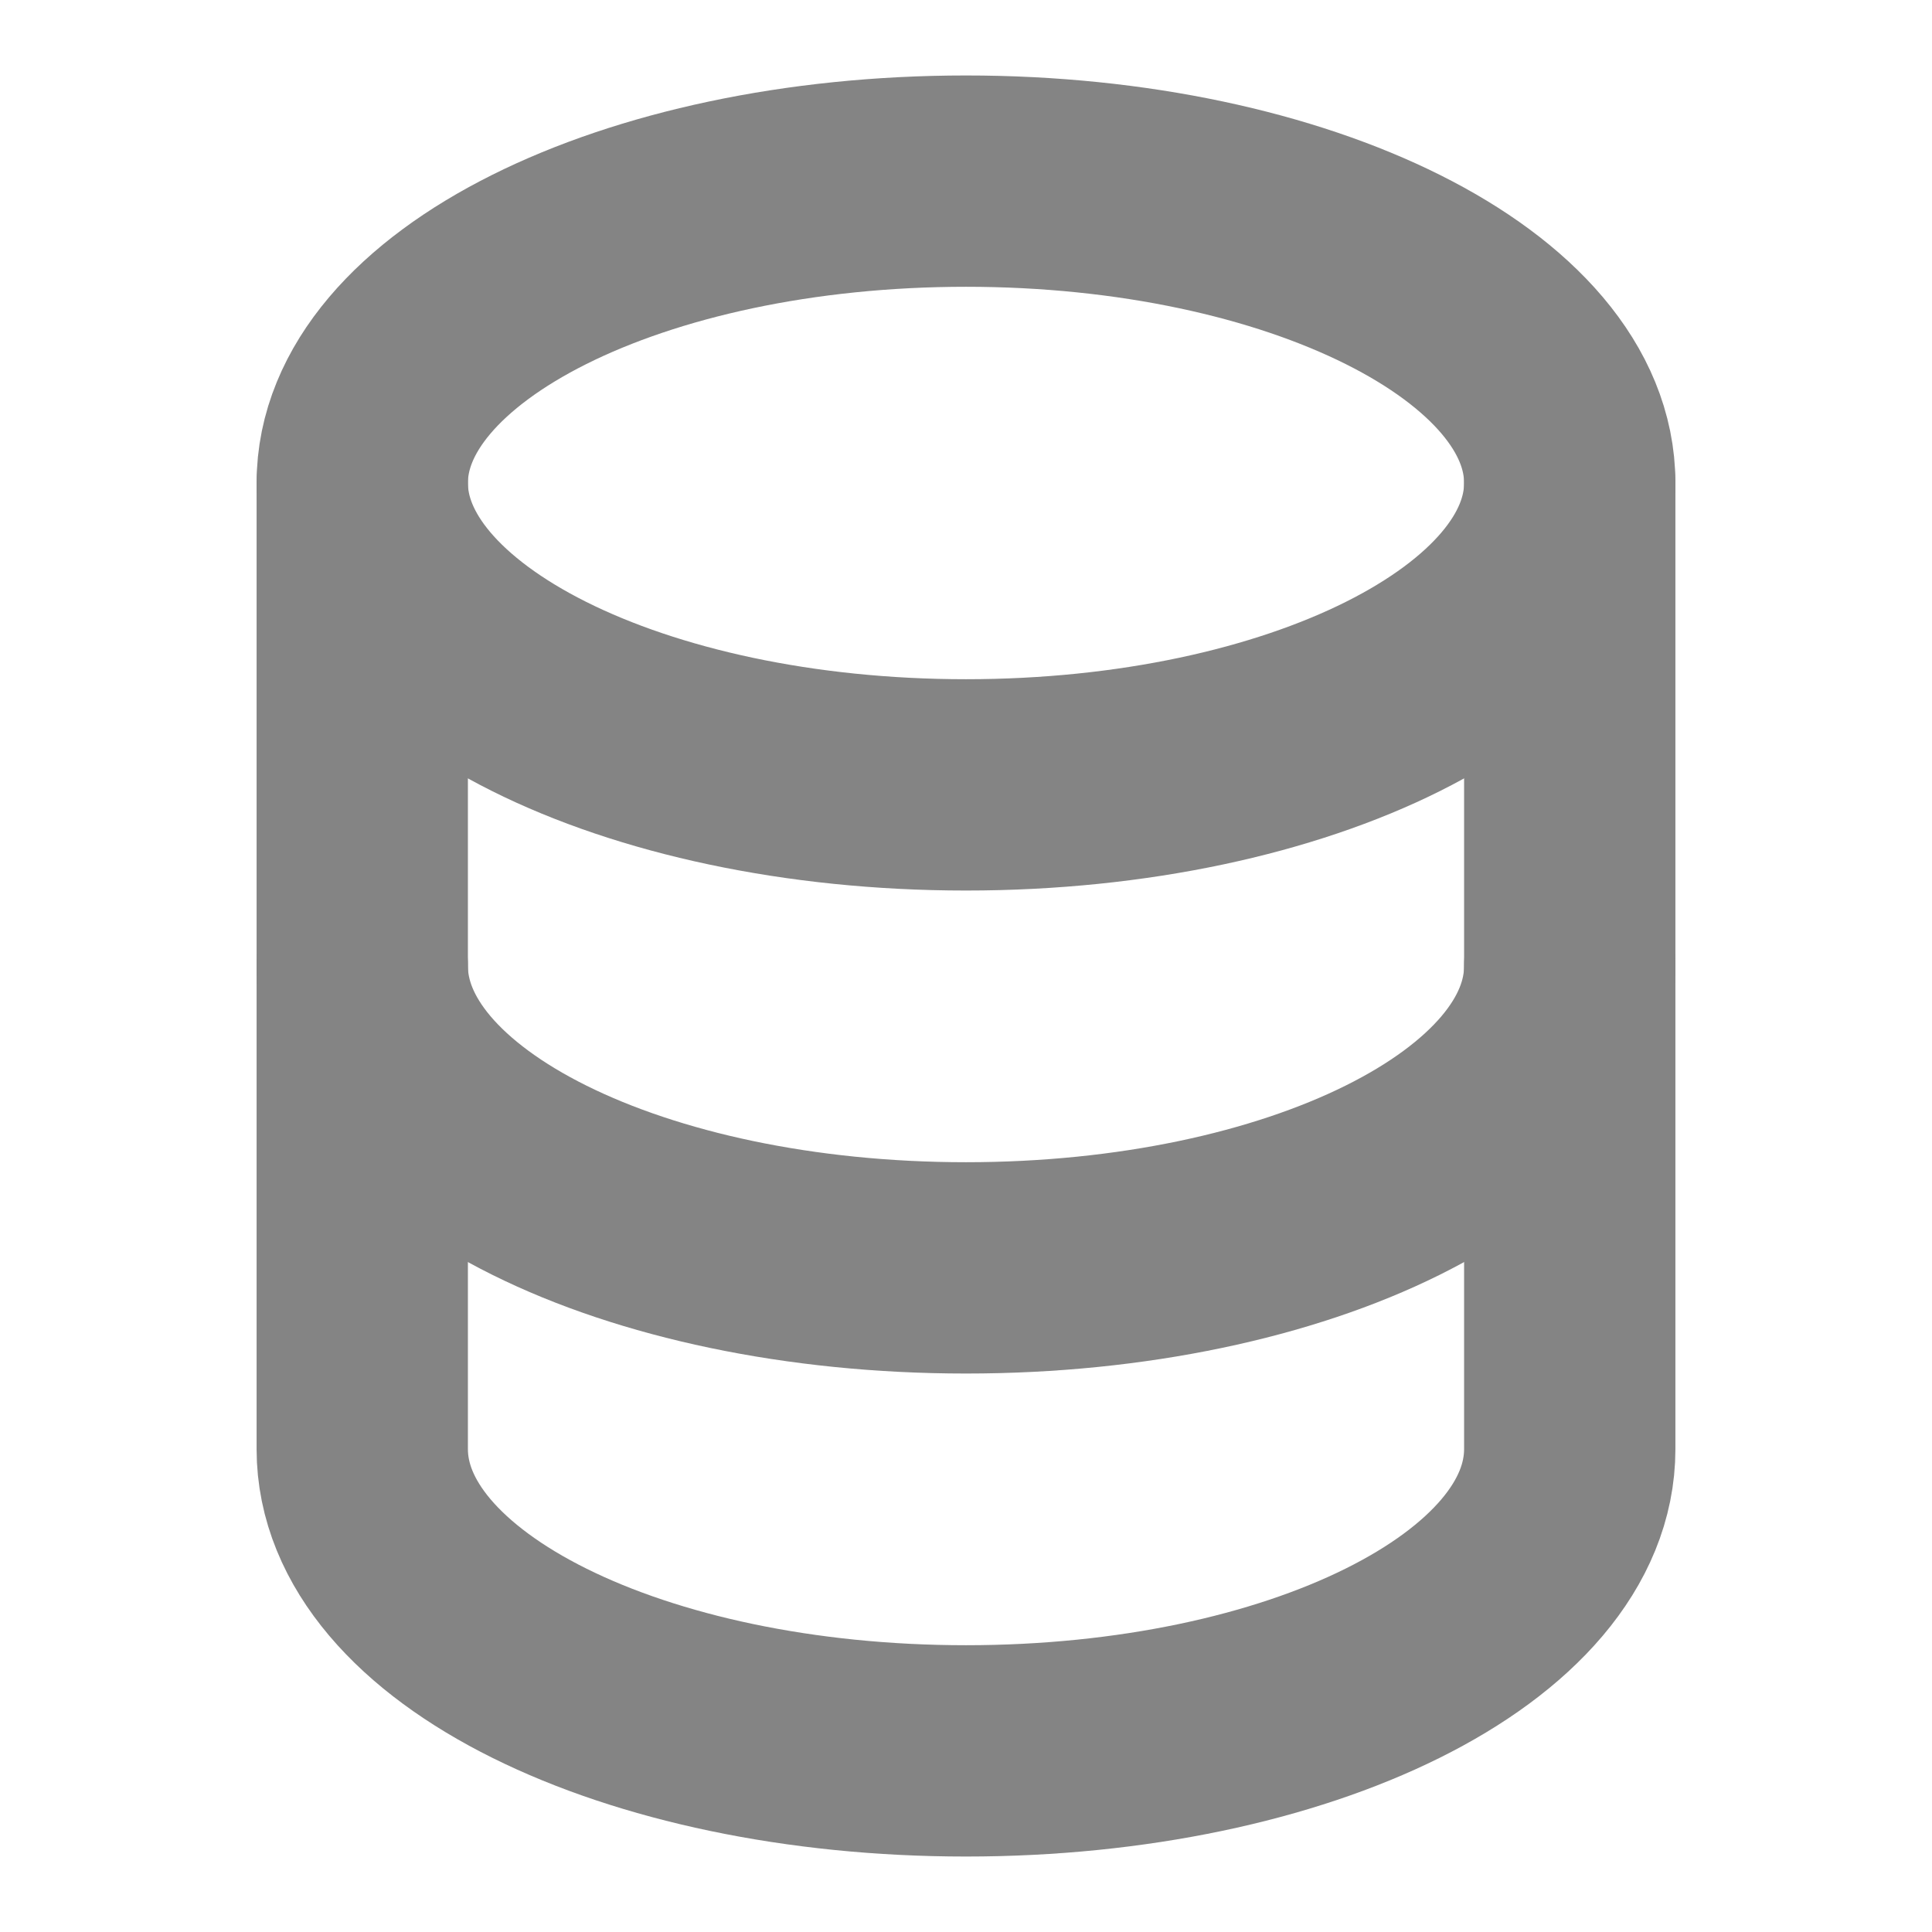 <svg width="32" height="32" viewBox="0 0 32 32" fill="none" xmlns="http://www.w3.org/2000/svg">
<path d="M16 13C21.523 13 26 10.761 26 8C26 5.239 21.523 3 16 3C10.477 3 6 5.239 6 8C6 10.761 10.477 13 16 13Z" stroke="#848484" stroke-width="3.5" stroke-miterlimit="10" stroke-linecap="round" stroke-linejoin="round"/>
<path d="M6 8V16C6 18.8 10.5 21 16 21C21.5 21 26 18.8 26 16V8" stroke="#848484" stroke-width="3.5" stroke-miterlimit="10" stroke-linecap="round" stroke-linejoin="round"/>
<path d="M6 16V24C6 26.8 10.5 29 16 29C21.5 29 26 26.8 26 24V16" stroke="#848484" stroke-width="3.5" stroke-miterlimit="10" stroke-linecap="round" stroke-linejoin="round"/>
</svg>
